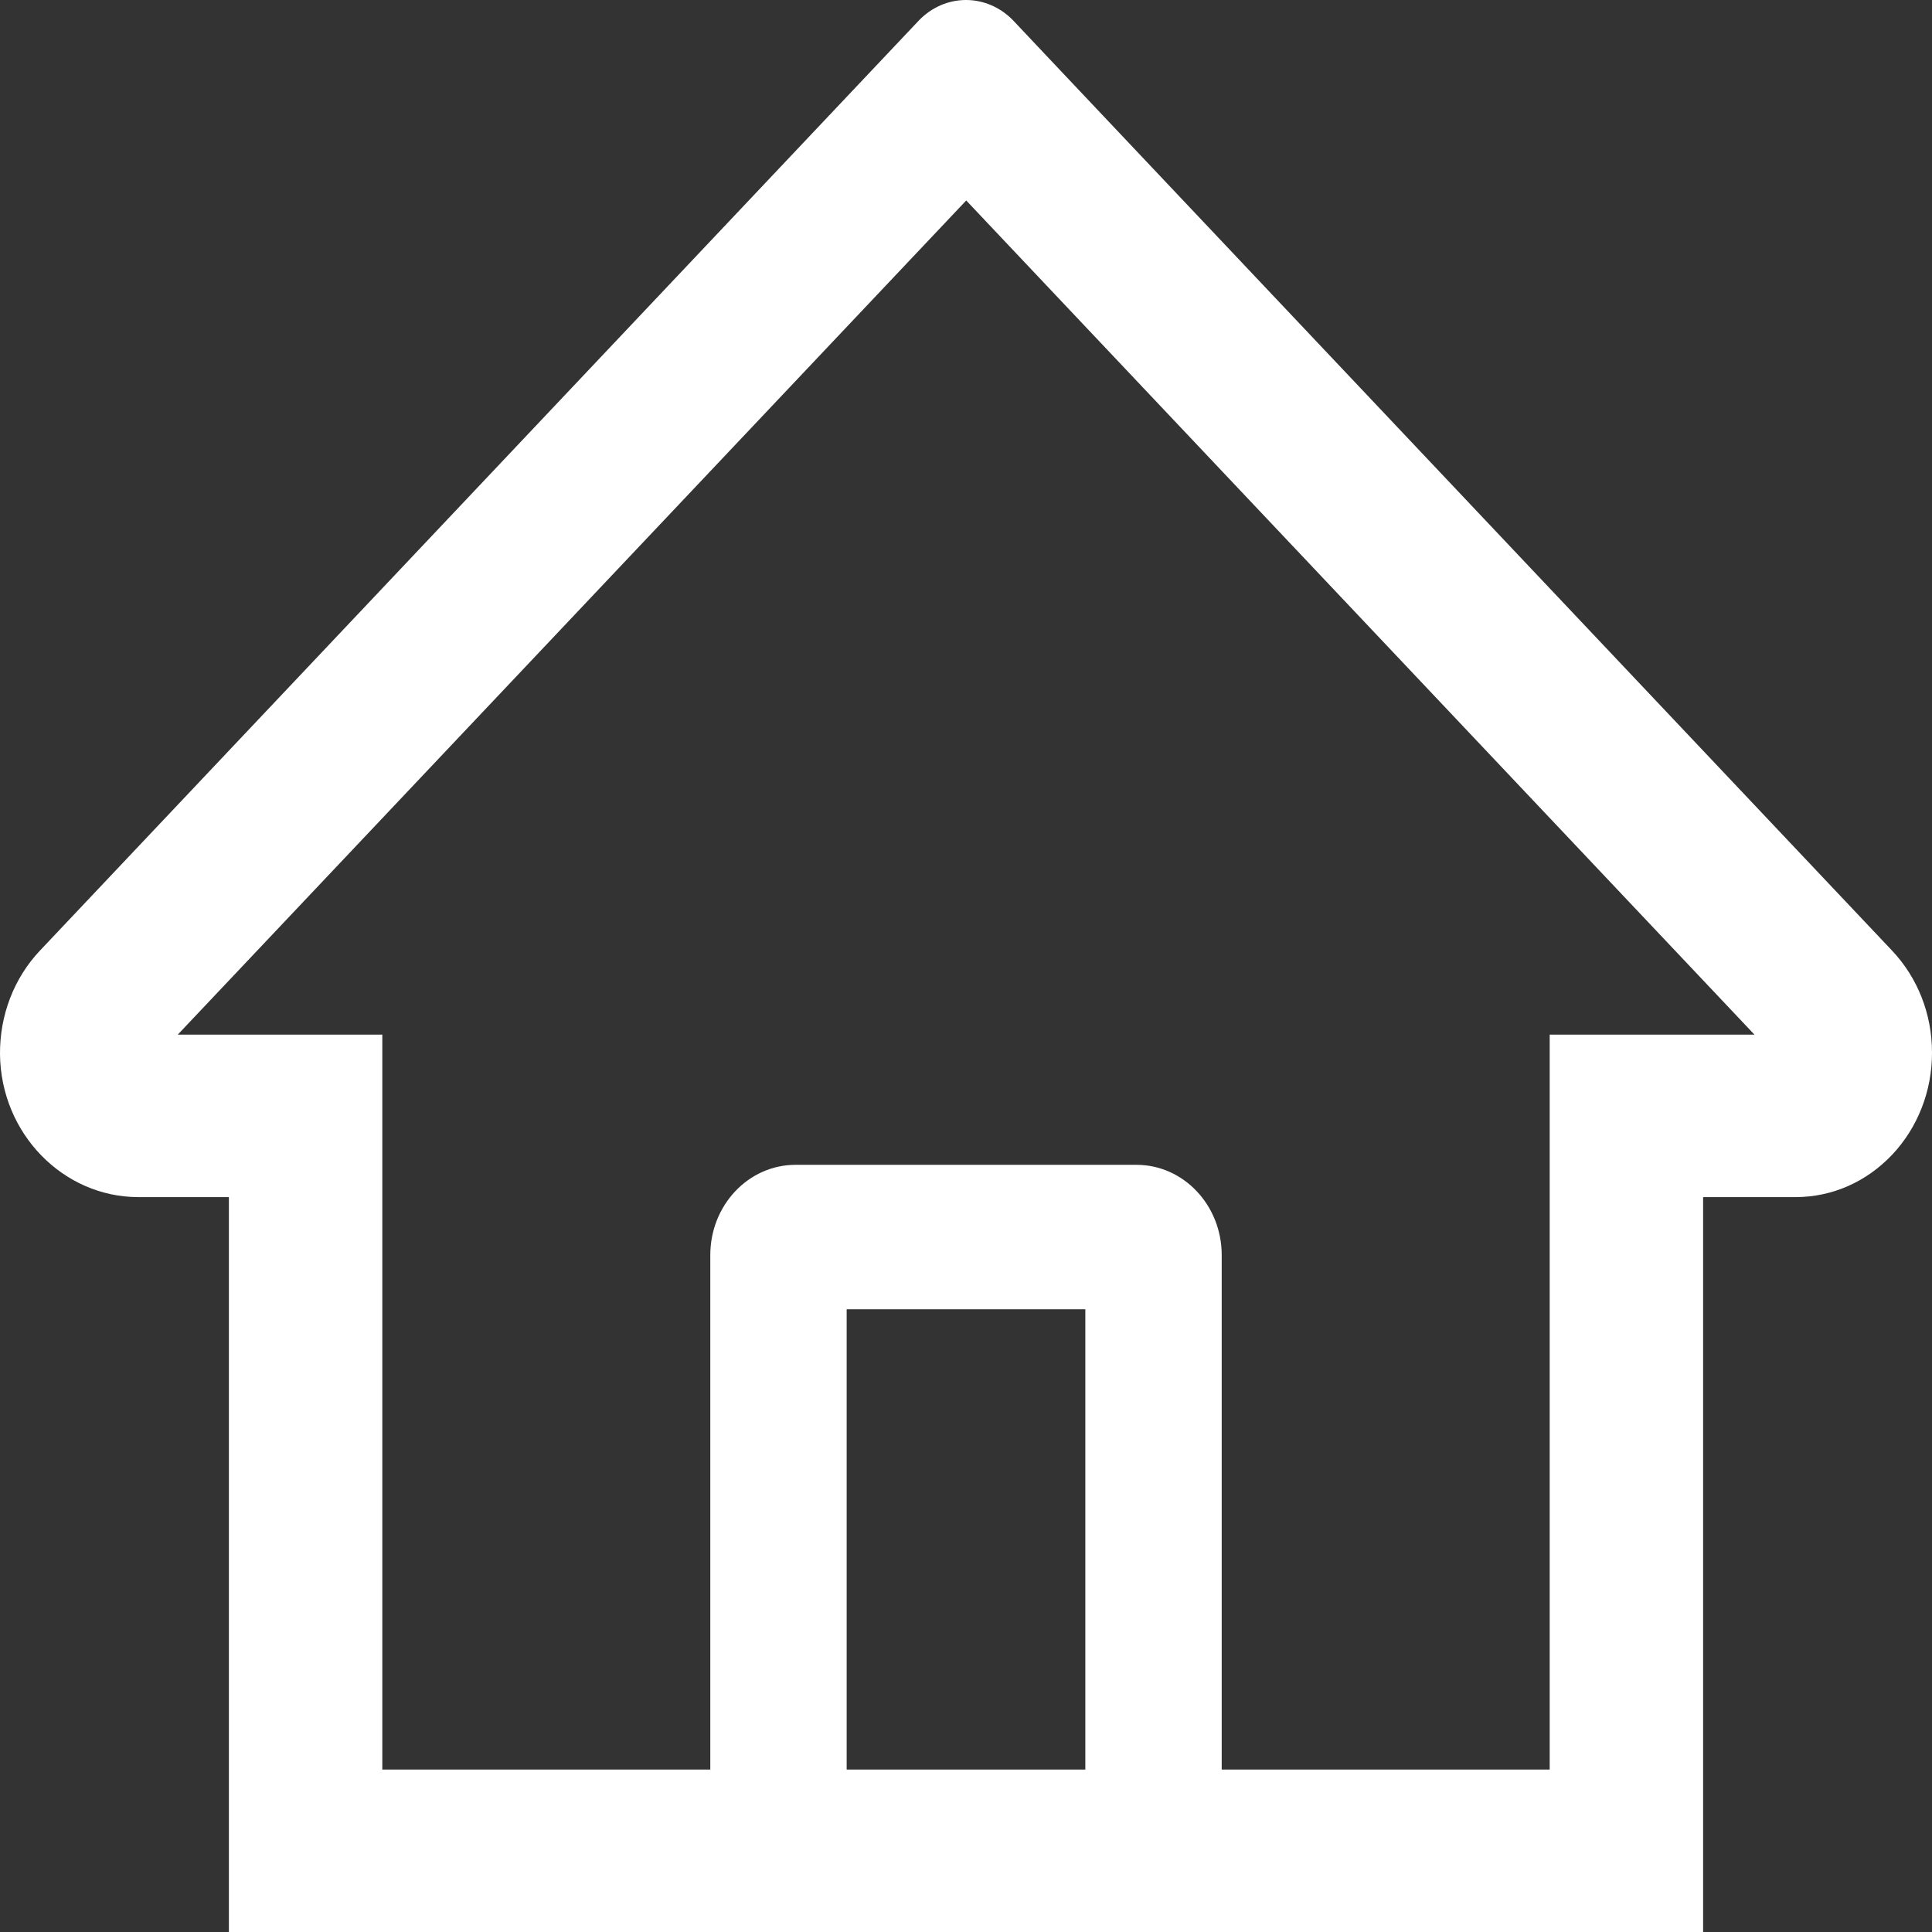 <svg width="34" height="34" viewBox="0 0 34 34" fill="none" xmlns="http://www.w3.org/2000/svg">
<rect x="0" y="0" width="34" height="34" fill="#333333" stroke="none"/>
<path d="M33.295 16.727L18.804 1.392L17.833 0.363C17.611 0.131 17.312 0 17 0C16.688 0 16.389 0.131 16.168 0.363L0.705 16.727C0.478 16.966 0.299 17.251 0.178 17.565C0.057 17.878 -0.003 18.215 0 18.554C0.015 19.951 1.114 21.067 2.434 21.067H4.028V34H29.972V21.067H31.6C32.241 21.067 32.845 20.801 33.299 20.321C33.522 20.085 33.699 19.804 33.819 19.496C33.94 19.187 34.001 18.856 34 18.522C34 17.847 33.749 17.207 33.295 16.727ZM19.1 31.141H14.9V23.041H19.1V31.141ZM27.272 18.208V31.141H21.5V22.088C21.5 21.21 20.829 20.499 20 20.499H14C13.171 20.499 12.5 21.21 12.5 22.088V31.141H6.728V18.208H3.128L17.004 3.528L17.87 4.445L30.876 18.208H27.272Z" fill="white"/>
</svg>
